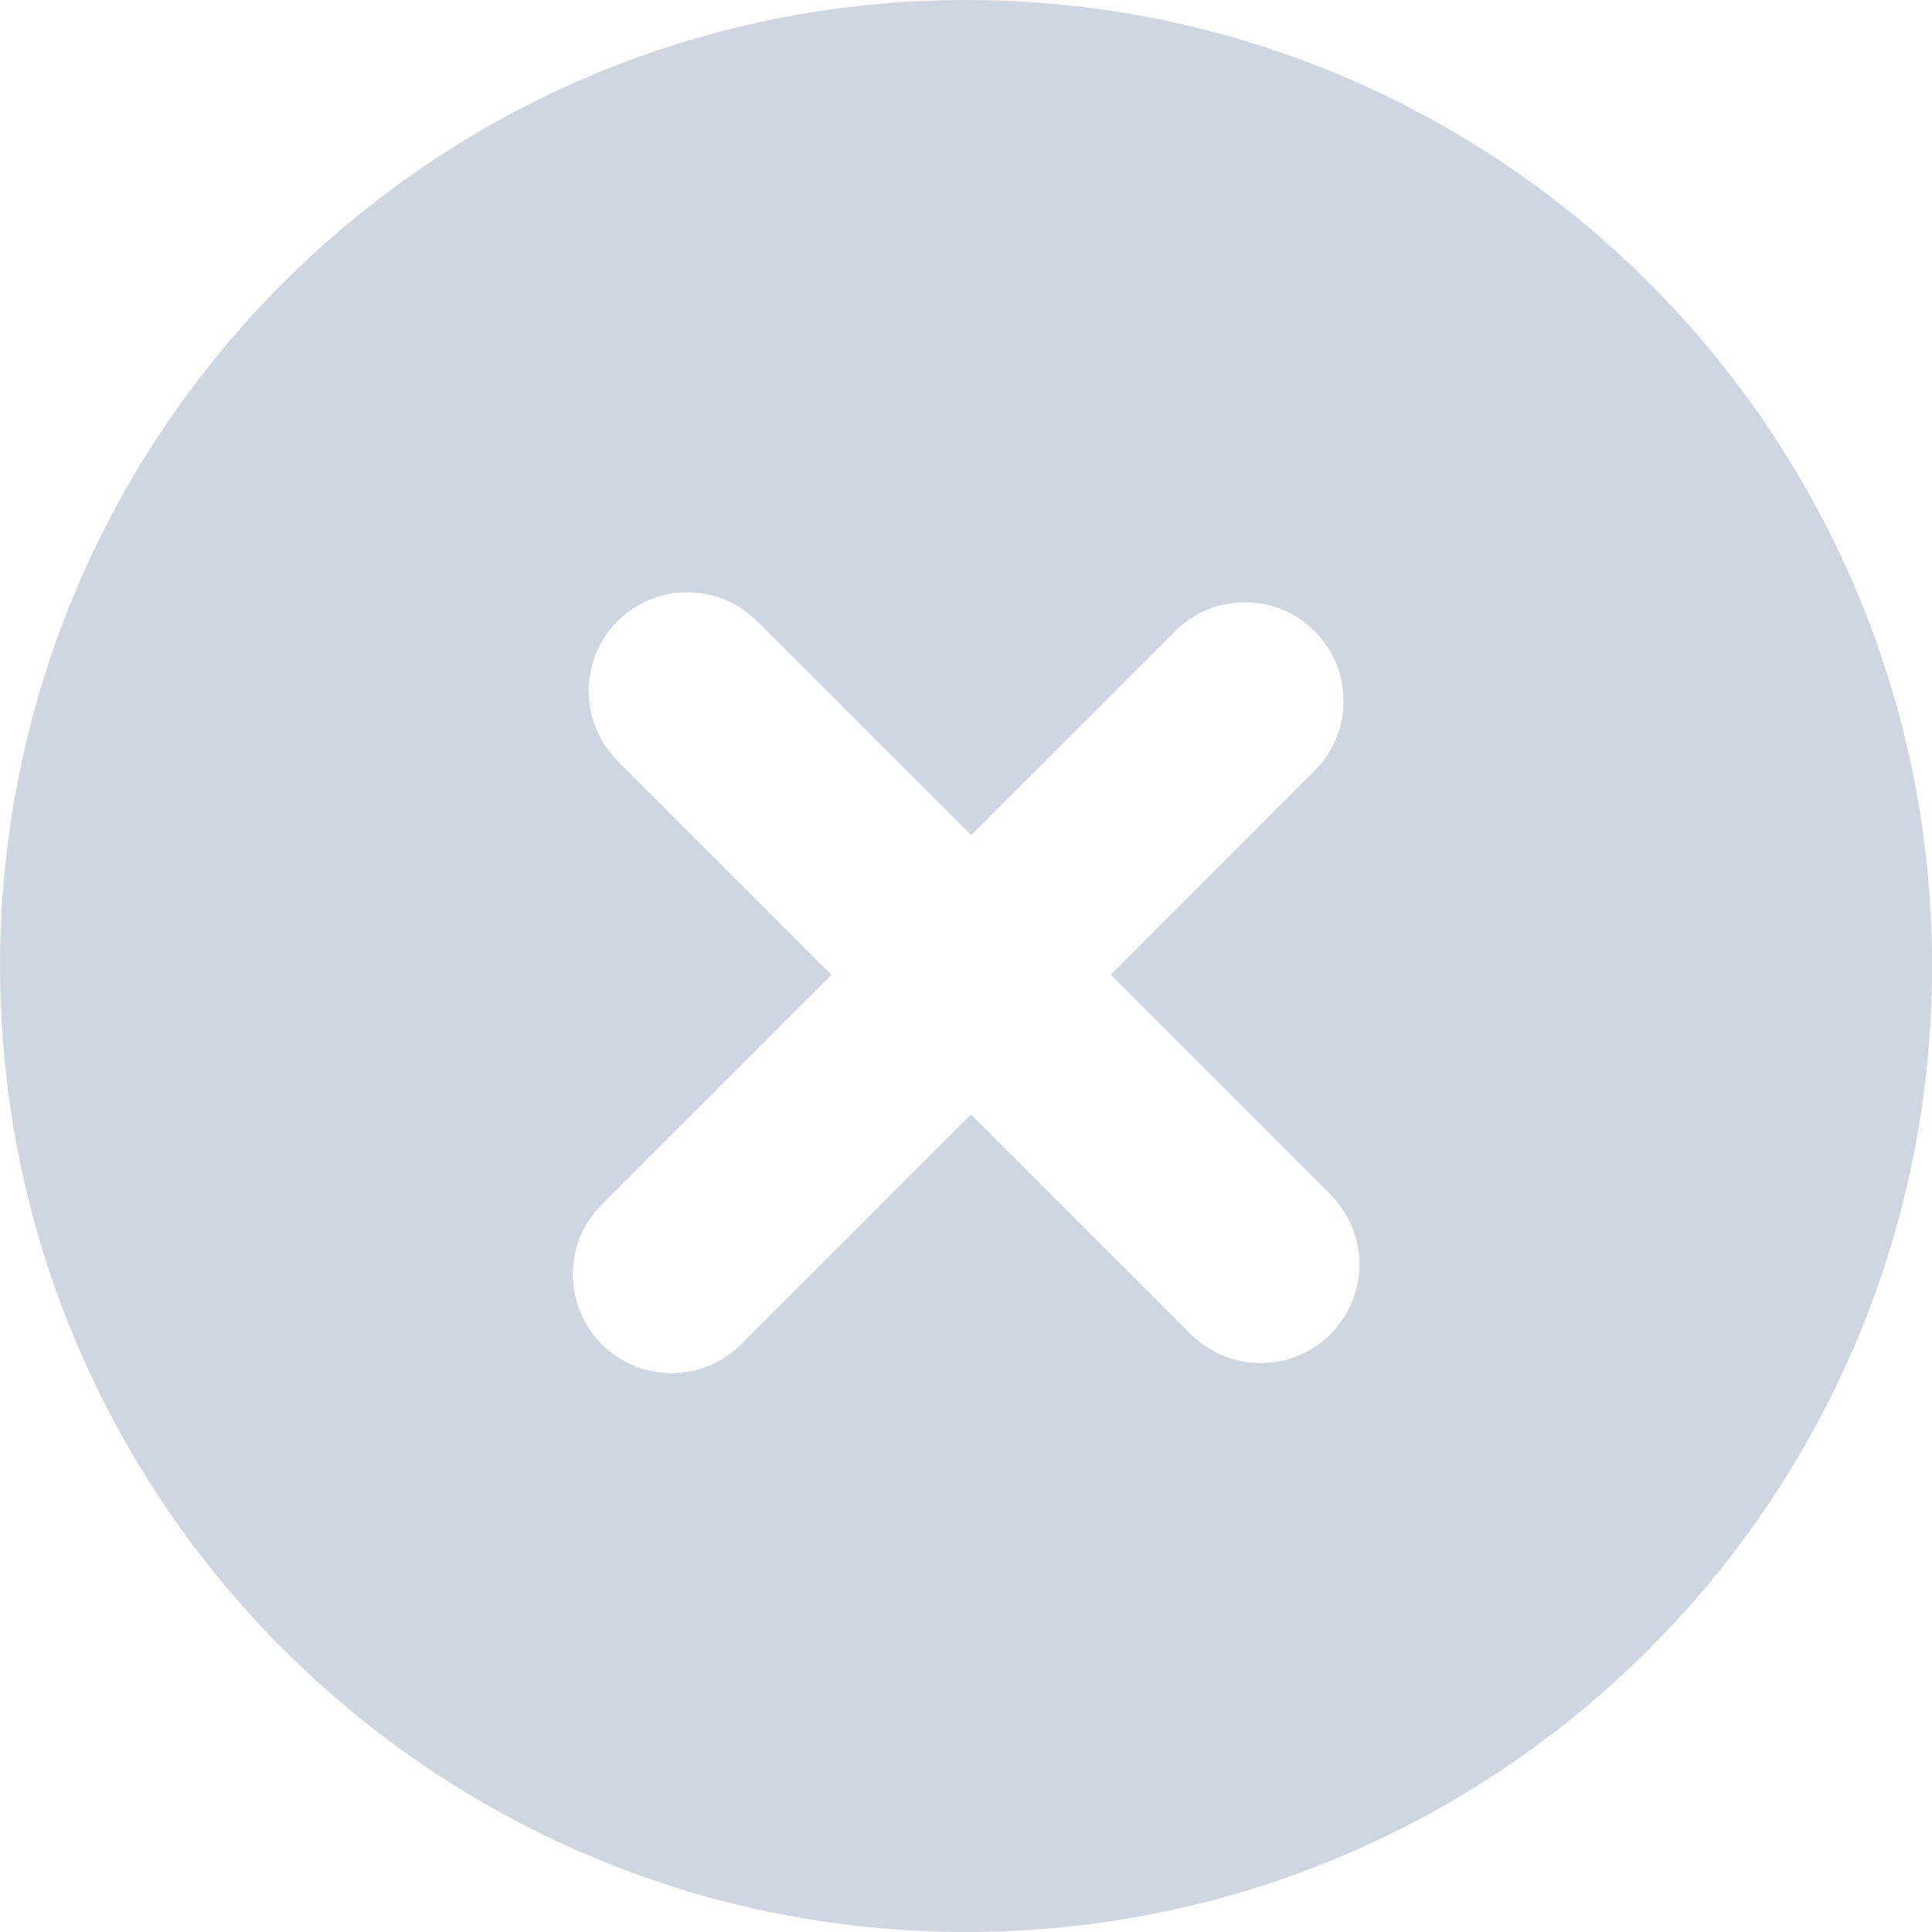 <svg width="20" height="20" viewBox="0 0 20 20" fill="none" xmlns="http://www.w3.org/2000/svg">
<g clip-path="url(#clip0_1_514)">
<path d="M10.001 0C4.478 0 0.001 4.477 0.001 10C0.001 15.522 4.478 20 10.001 20C15.523 20 20.001 15.522 20.001 10C20.001 4.477 15.523 0 10.001 0ZM13.773 13.811C13.374 14.21 12.727 14.21 12.328 13.811L10.053 11.536L7.674 13.915C7.275 14.314 6.628 14.314 6.229 13.915C5.83 13.515 5.83 12.869 6.229 12.47L8.608 10.091L6.393 7.876C5.994 7.477 5.994 6.83 6.393 6.431C6.792 6.032 7.439 6.032 7.838 6.431L10.053 8.646L12.164 6.534C12.563 6.135 13.21 6.135 13.609 6.534C14.008 6.933 14.008 7.58 13.609 7.979L11.498 10.091L13.773 12.366C14.172 12.765 14.172 13.412 13.773 13.811Z" fill="#CED7E1"/>
</g>
<defs>
<clipPath id="clip0_1_514">
<rect width="20" height="20" fill="white"/>
</clipPath>
</defs>
</svg>
